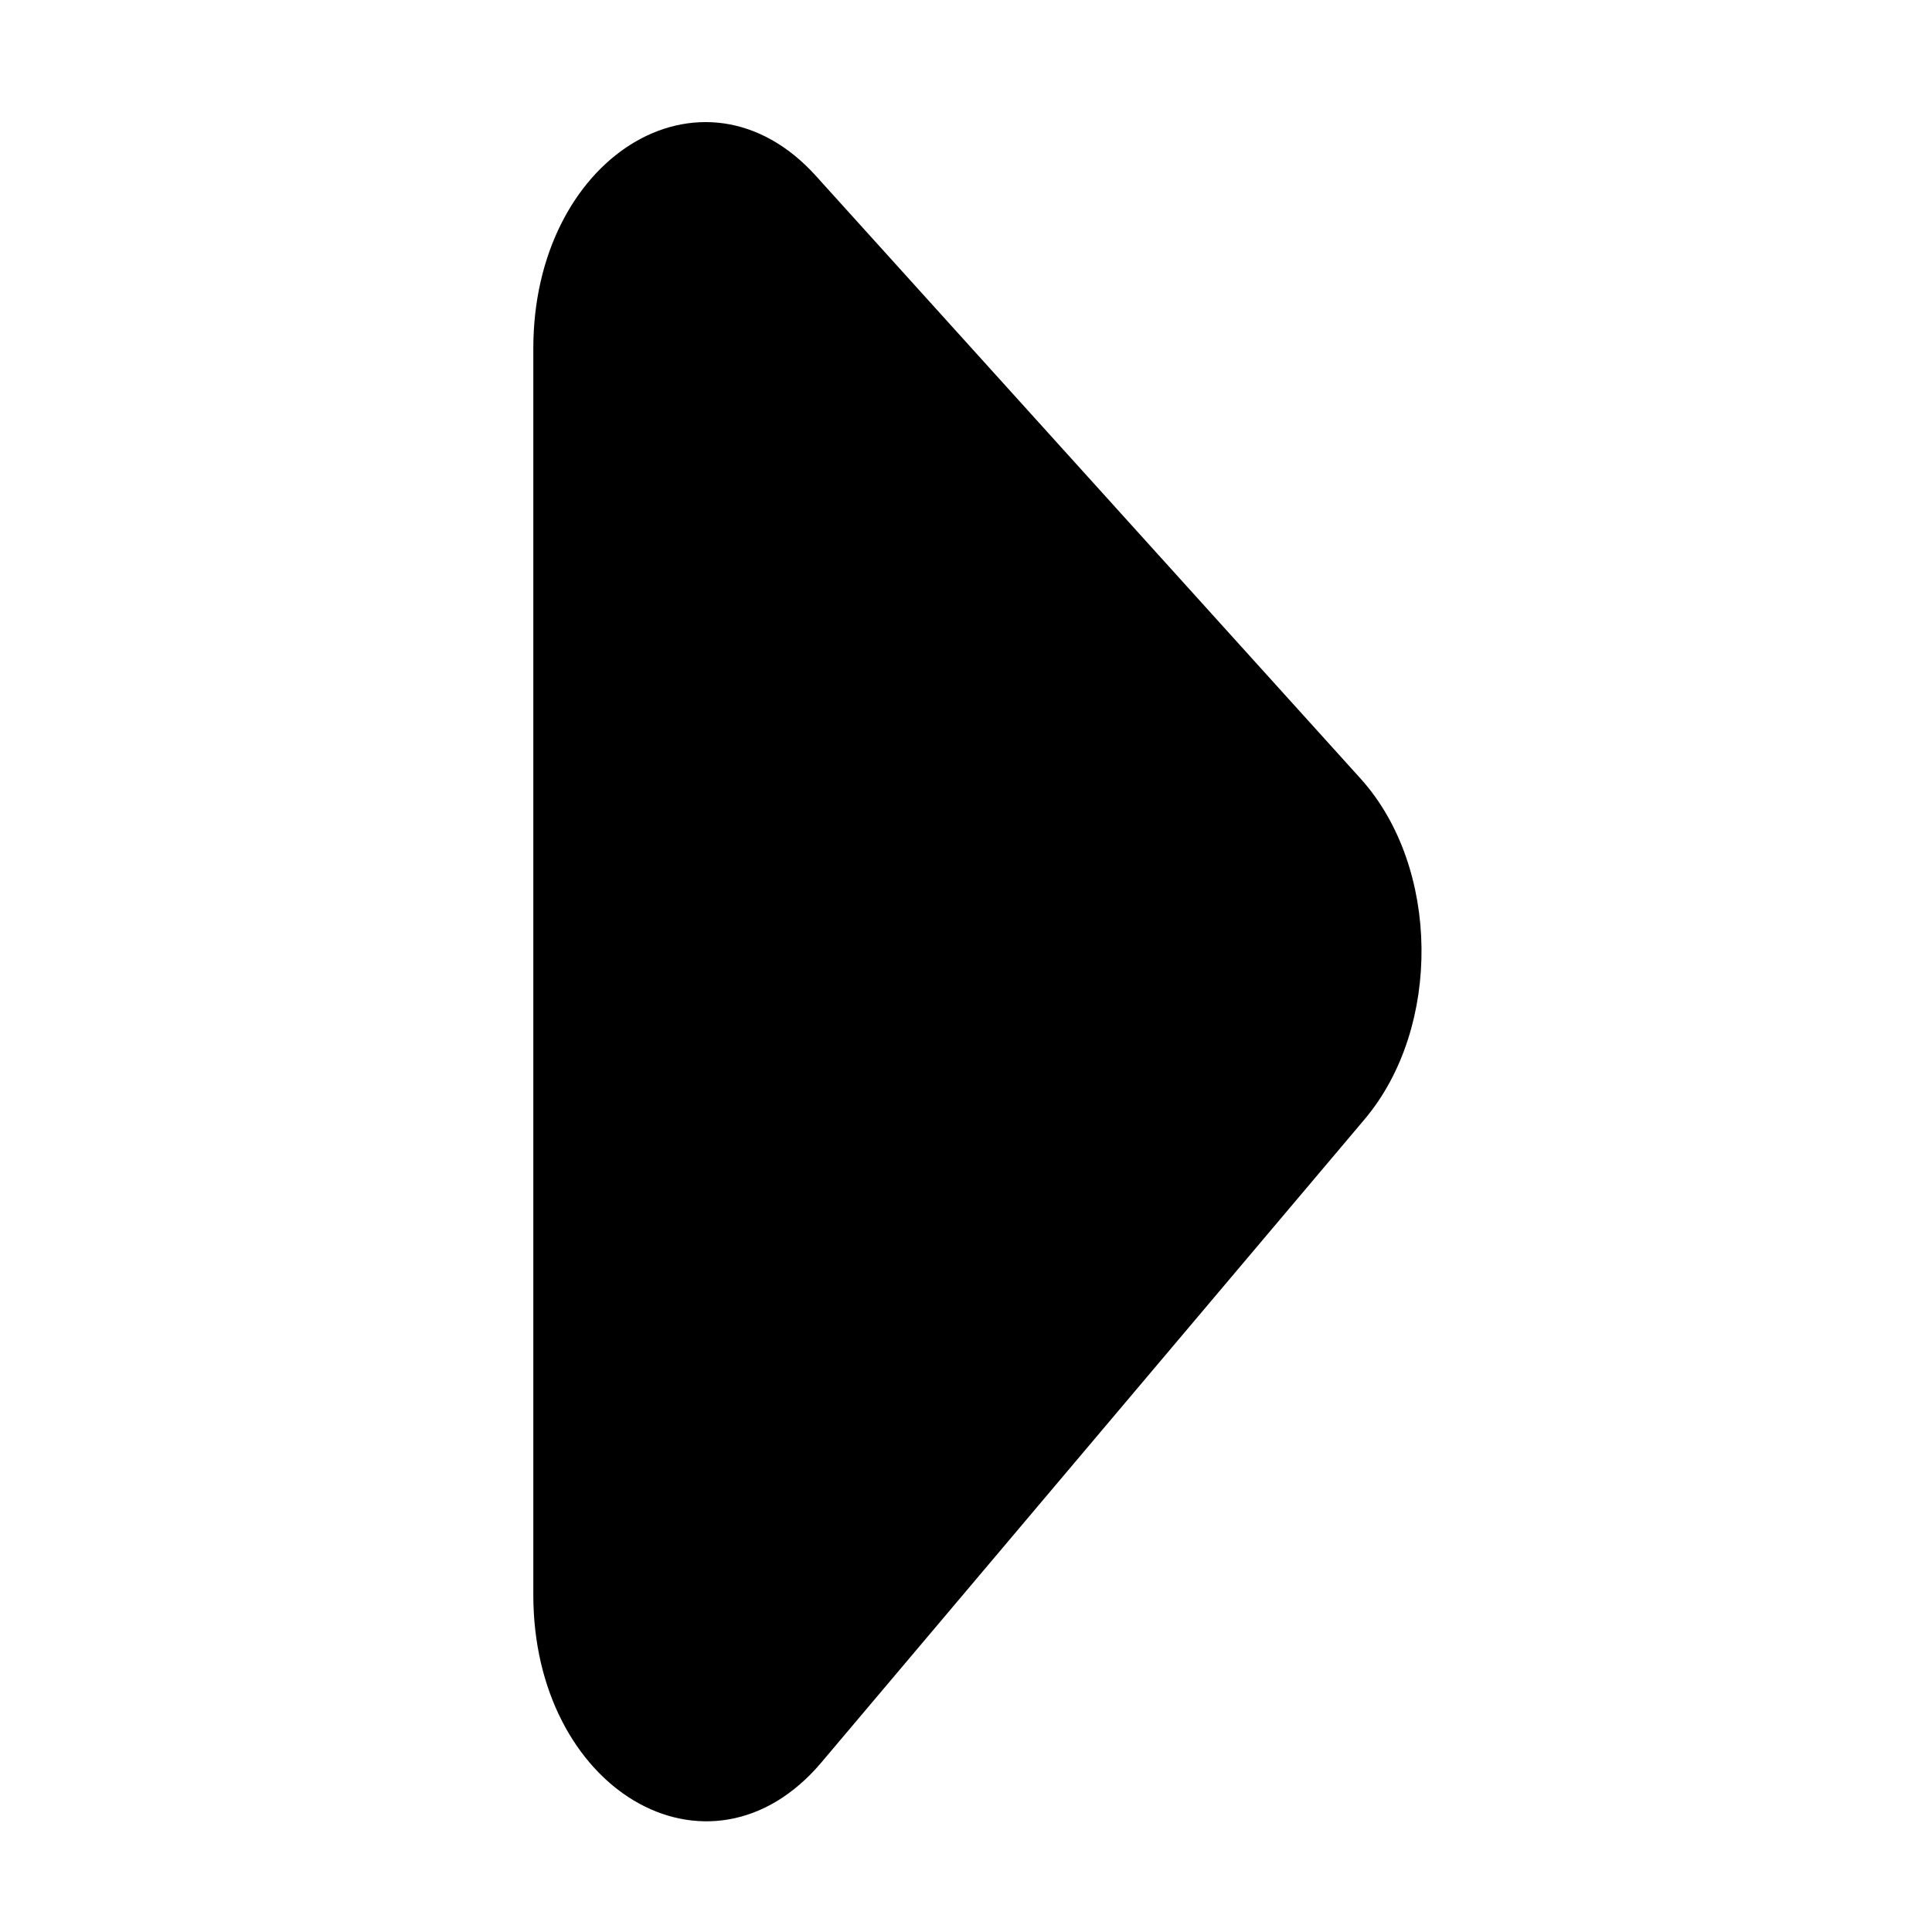 <svg width="24" height="24" viewBox="0 0 24 24" fill="none" xmlns="http://www.w3.org/2000/svg">
<path d="M6.75 19.812L6.75 4.329C6.75 2.053 8.729 0.814 10.042 2.268L16.808 9.755C17.757 10.805 17.777 12.73 16.858 13.821L10.103 21.819C8.8 23.353 6.75 22.128 6.75 19.812Z" fill="black" stroke="black" stroke-width="0.25" stroke-linecap="round" stroke-linejoin="round"/>
</svg>
